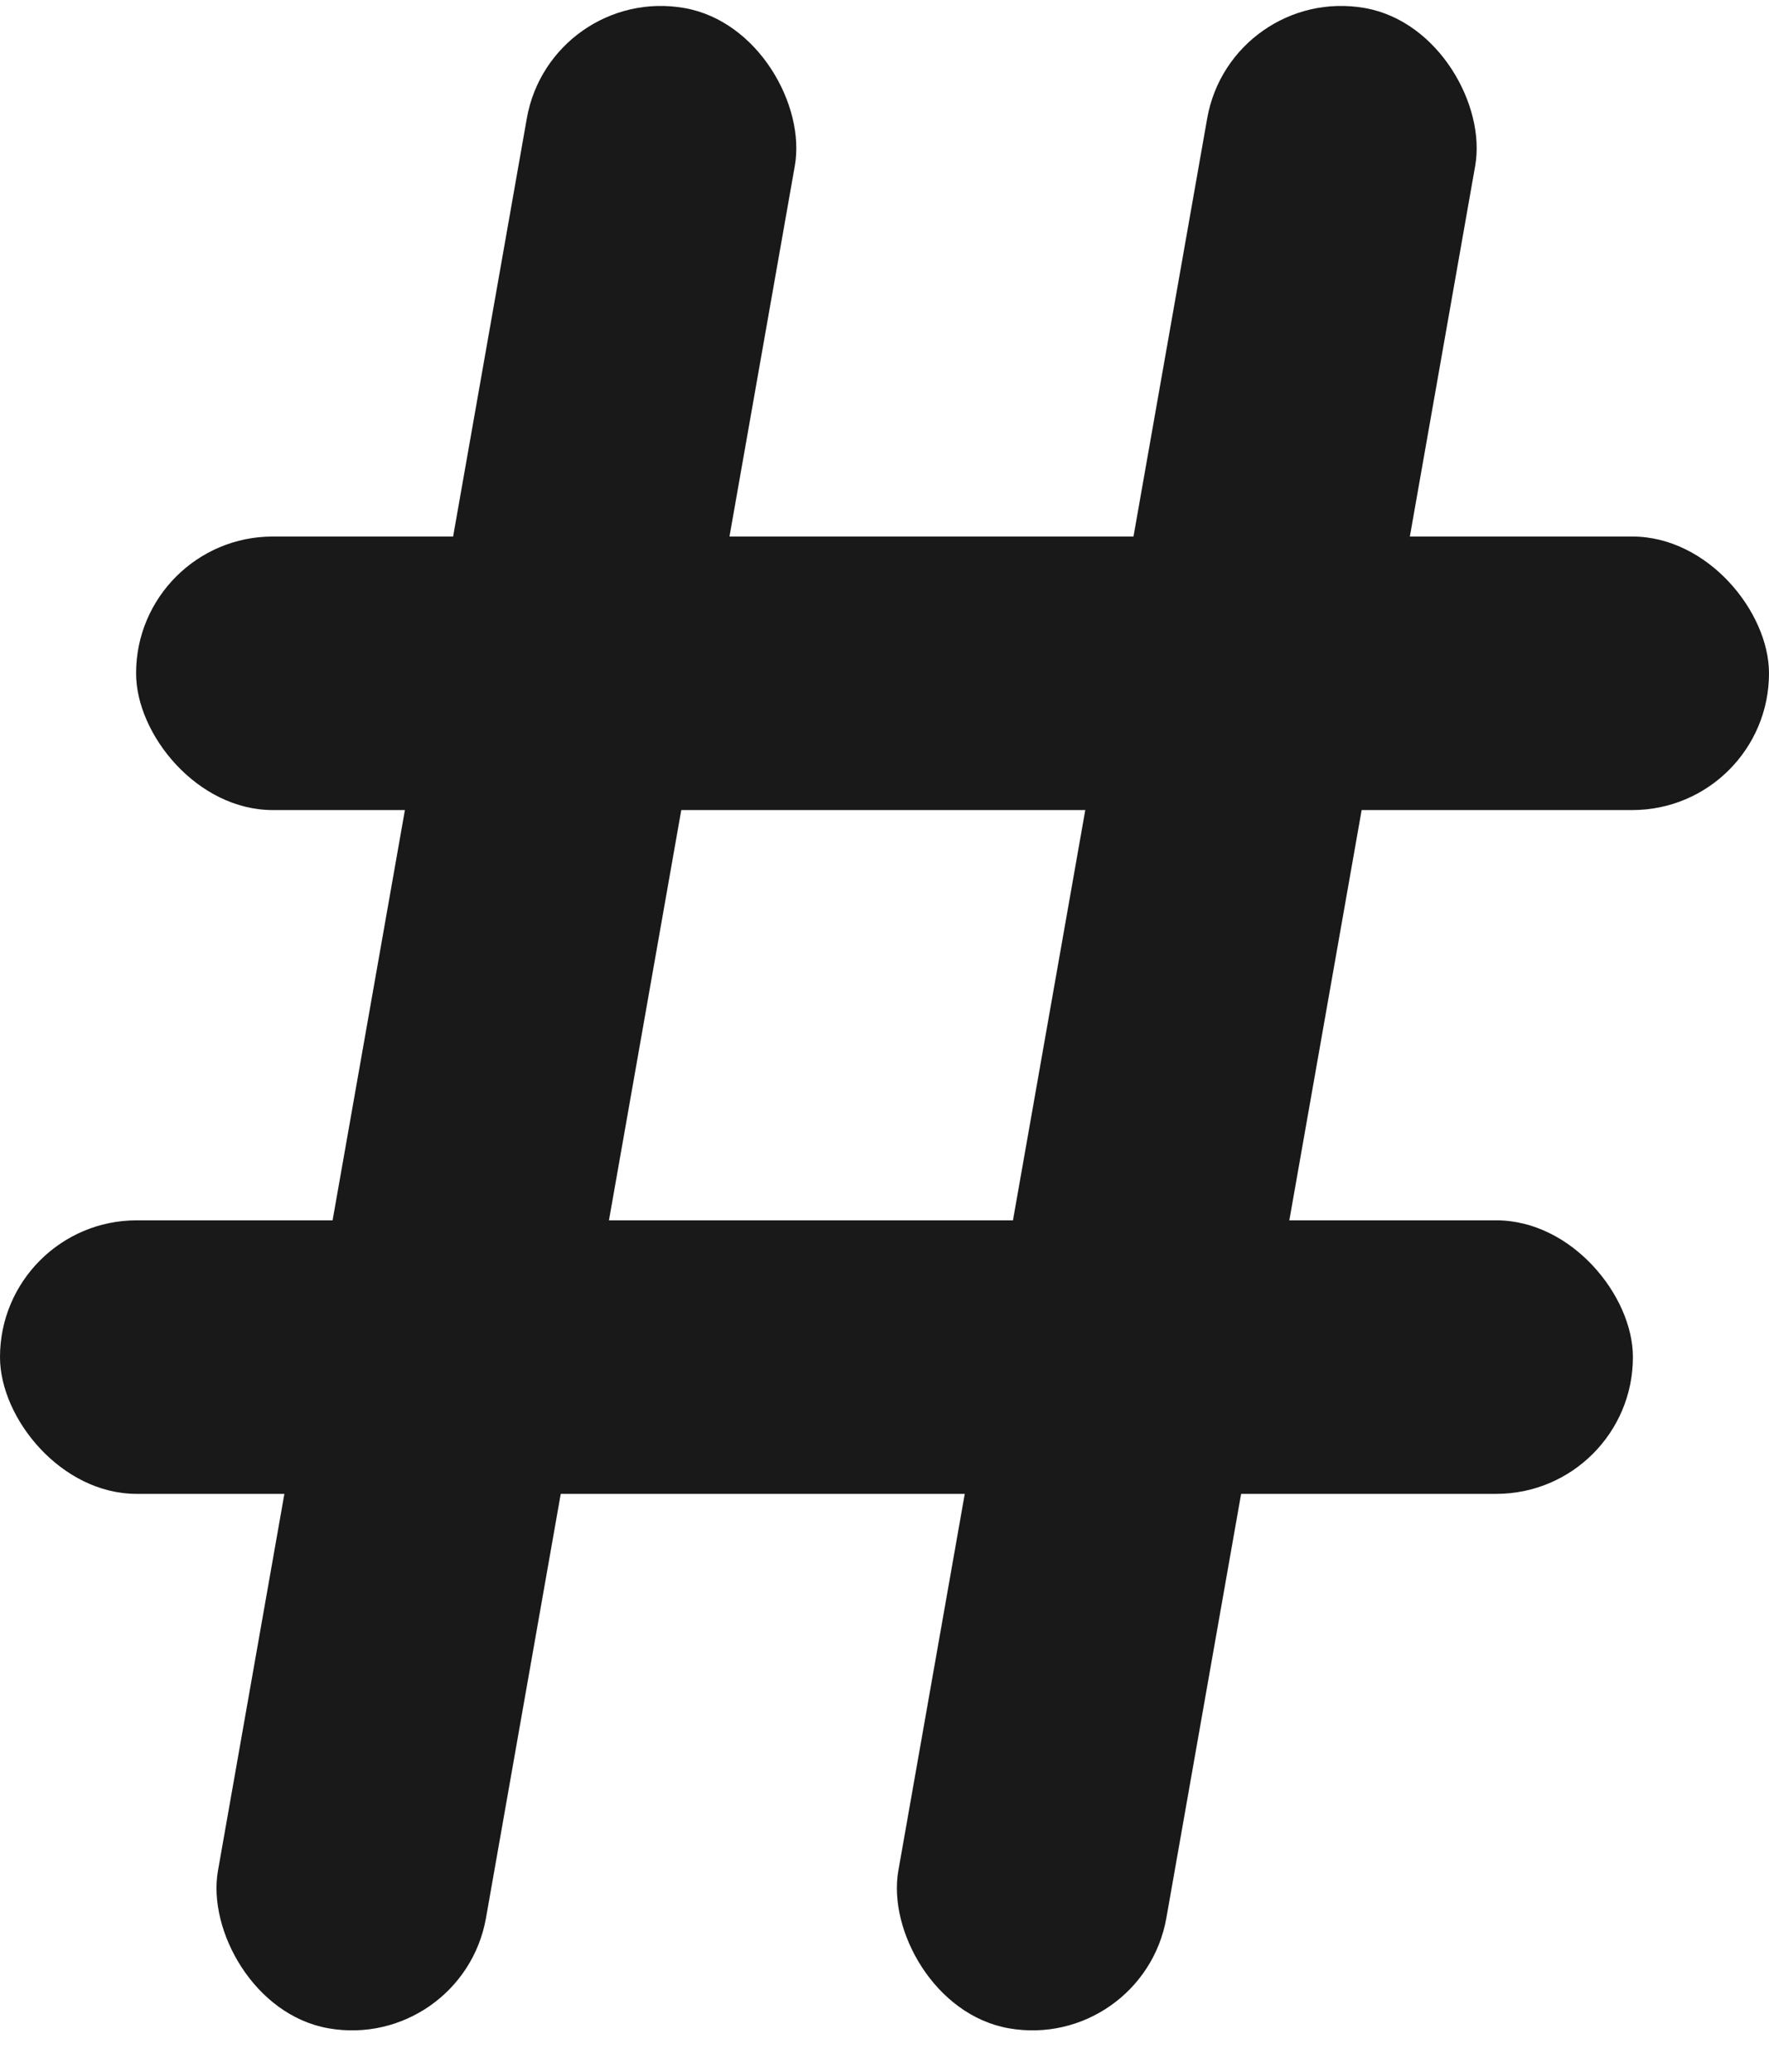 <?xml version="1.0" encoding="UTF-8" standalone="no"?>
<svg width="41px" height="48px" viewBox="0 0 41 48" version="1.1" xmlns="http://www.w3.org/2000/svg" xmlns:xlink="http://www.w3.org/1999/xlink">
    <!-- Generator: Sketch 40 (33762) - http://www.bohemiancoding.com/sketch -->
    <title>#</title>
    <desc>Created with Sketch.</desc>
    <defs></defs>
    <g id="Page-1" stroke="none" stroke-width="1" opacity="0.9">
        <g id="#" transform="translate(0, -1)">
            <rect id="Rectangle-129" transform="translate(11.736, 24.588) rotate(10) translate(-11.736, -24.588) " x="8.583" y="0.825" width="6.308" height="47.526" rx="3.154"></rect>
            <rect id="Rectangle-129-Copy" transform="translate(27.506, 24.588) rotate(10) translate(-27.506, -24.588) " x="24.352" y="0.825" width="6.308" height="47.526" rx="3.154"></rect>
            <rect id="Rectangle-131" x="3.154" y="13.43" width="37.846" height="6.337" rx="3.168"></rect>
            <rect id="Rectangle-131-Copy" x="0" y="29.272" width="37.846" height="6.337" rx="3.168"></rect>
        </g>
    </g>
</svg>
